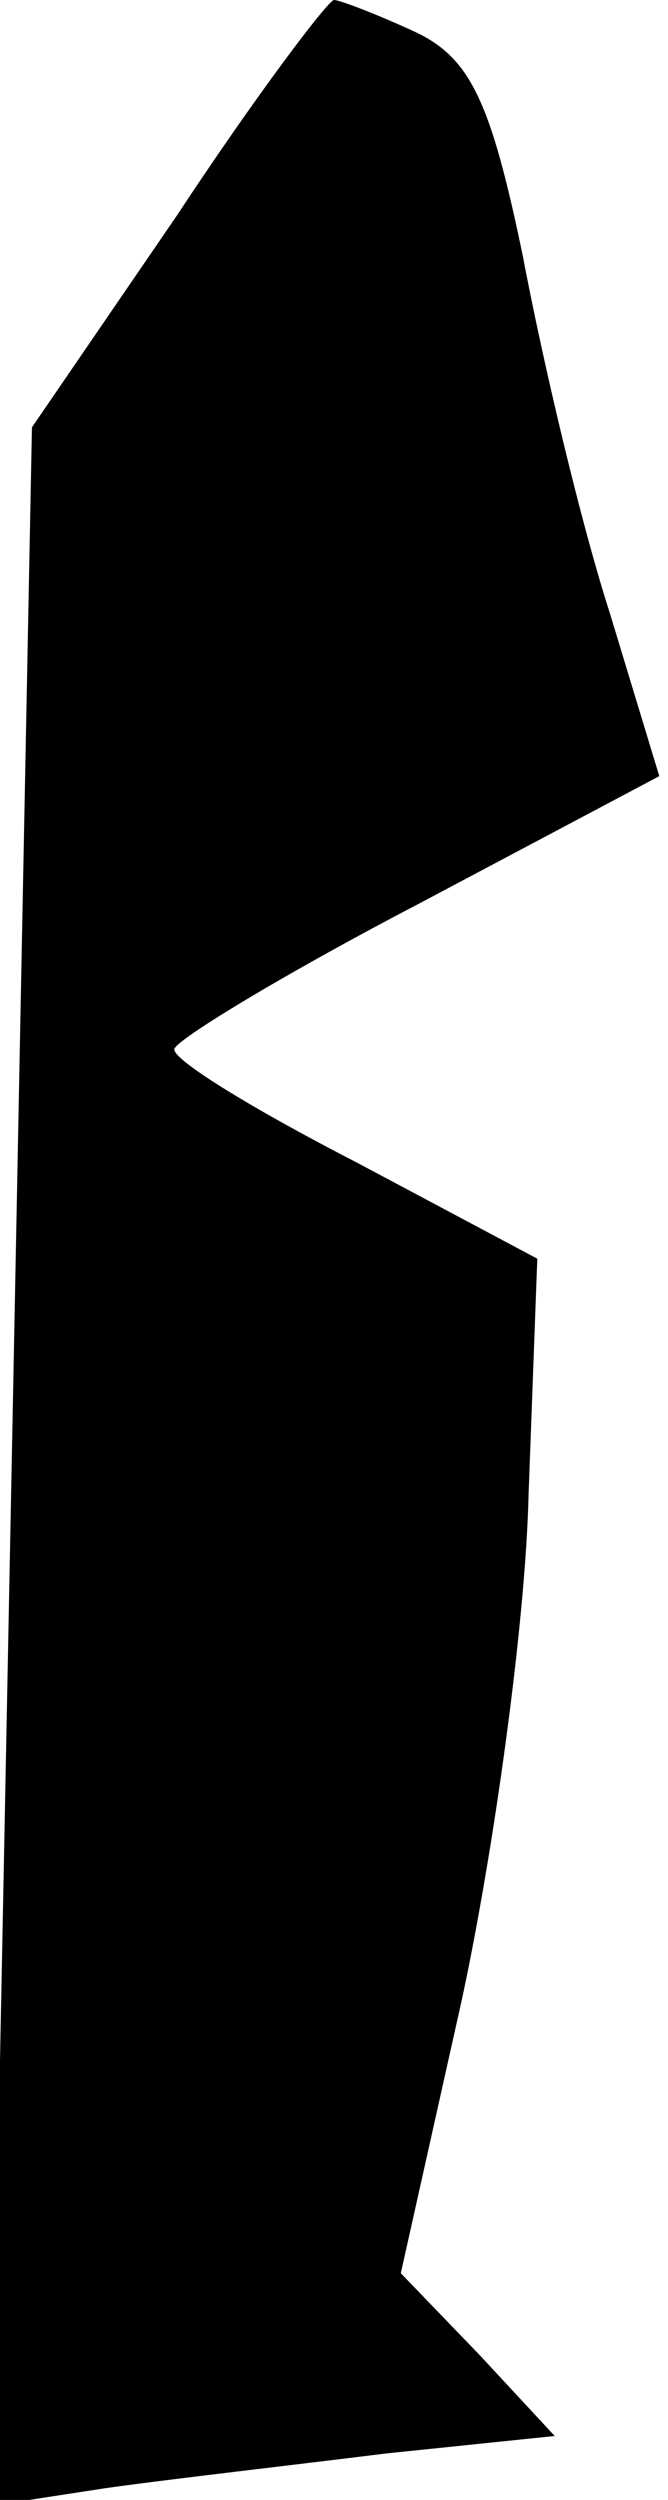 <?xml version="1.0" standalone="no"?>
<!DOCTYPE svg PUBLIC "-//W3C//DTD SVG 20010904//EN"
 "http://www.w3.org/TR/2001/REC-SVG-20010904/DTD/svg10.dtd">
<svg version="1.0" xmlns="http://www.w3.org/2000/svg"
 width="23pt" height="86pt" viewBox="0 0 23 86"
 preserveAspectRatio="xMidYMid meet">
<g transform="translate(0,86) scale(0.1,-0.1)"
fill="#000000" stroke="none">
<path fill="#000000" stroke="none" d="M61 786 l-50 -73 -7 -358 -7 -357 39 6
c21 3 65 8 97 12 l58 6 -26 28 -27 28 21 94 c11 51 22 130 23 174 l3 81 -62
33 c-35 18 -63 35 -63 39 0 3 38 26 84 50 l83 44 -17 56 c-10 31 -23 86 -30
123 -11 53 -18 68 -37 77 -13 6 -26 11 -28 11 -2 0 -27 -33 -54 -74z"/>
</g>
</svg>
